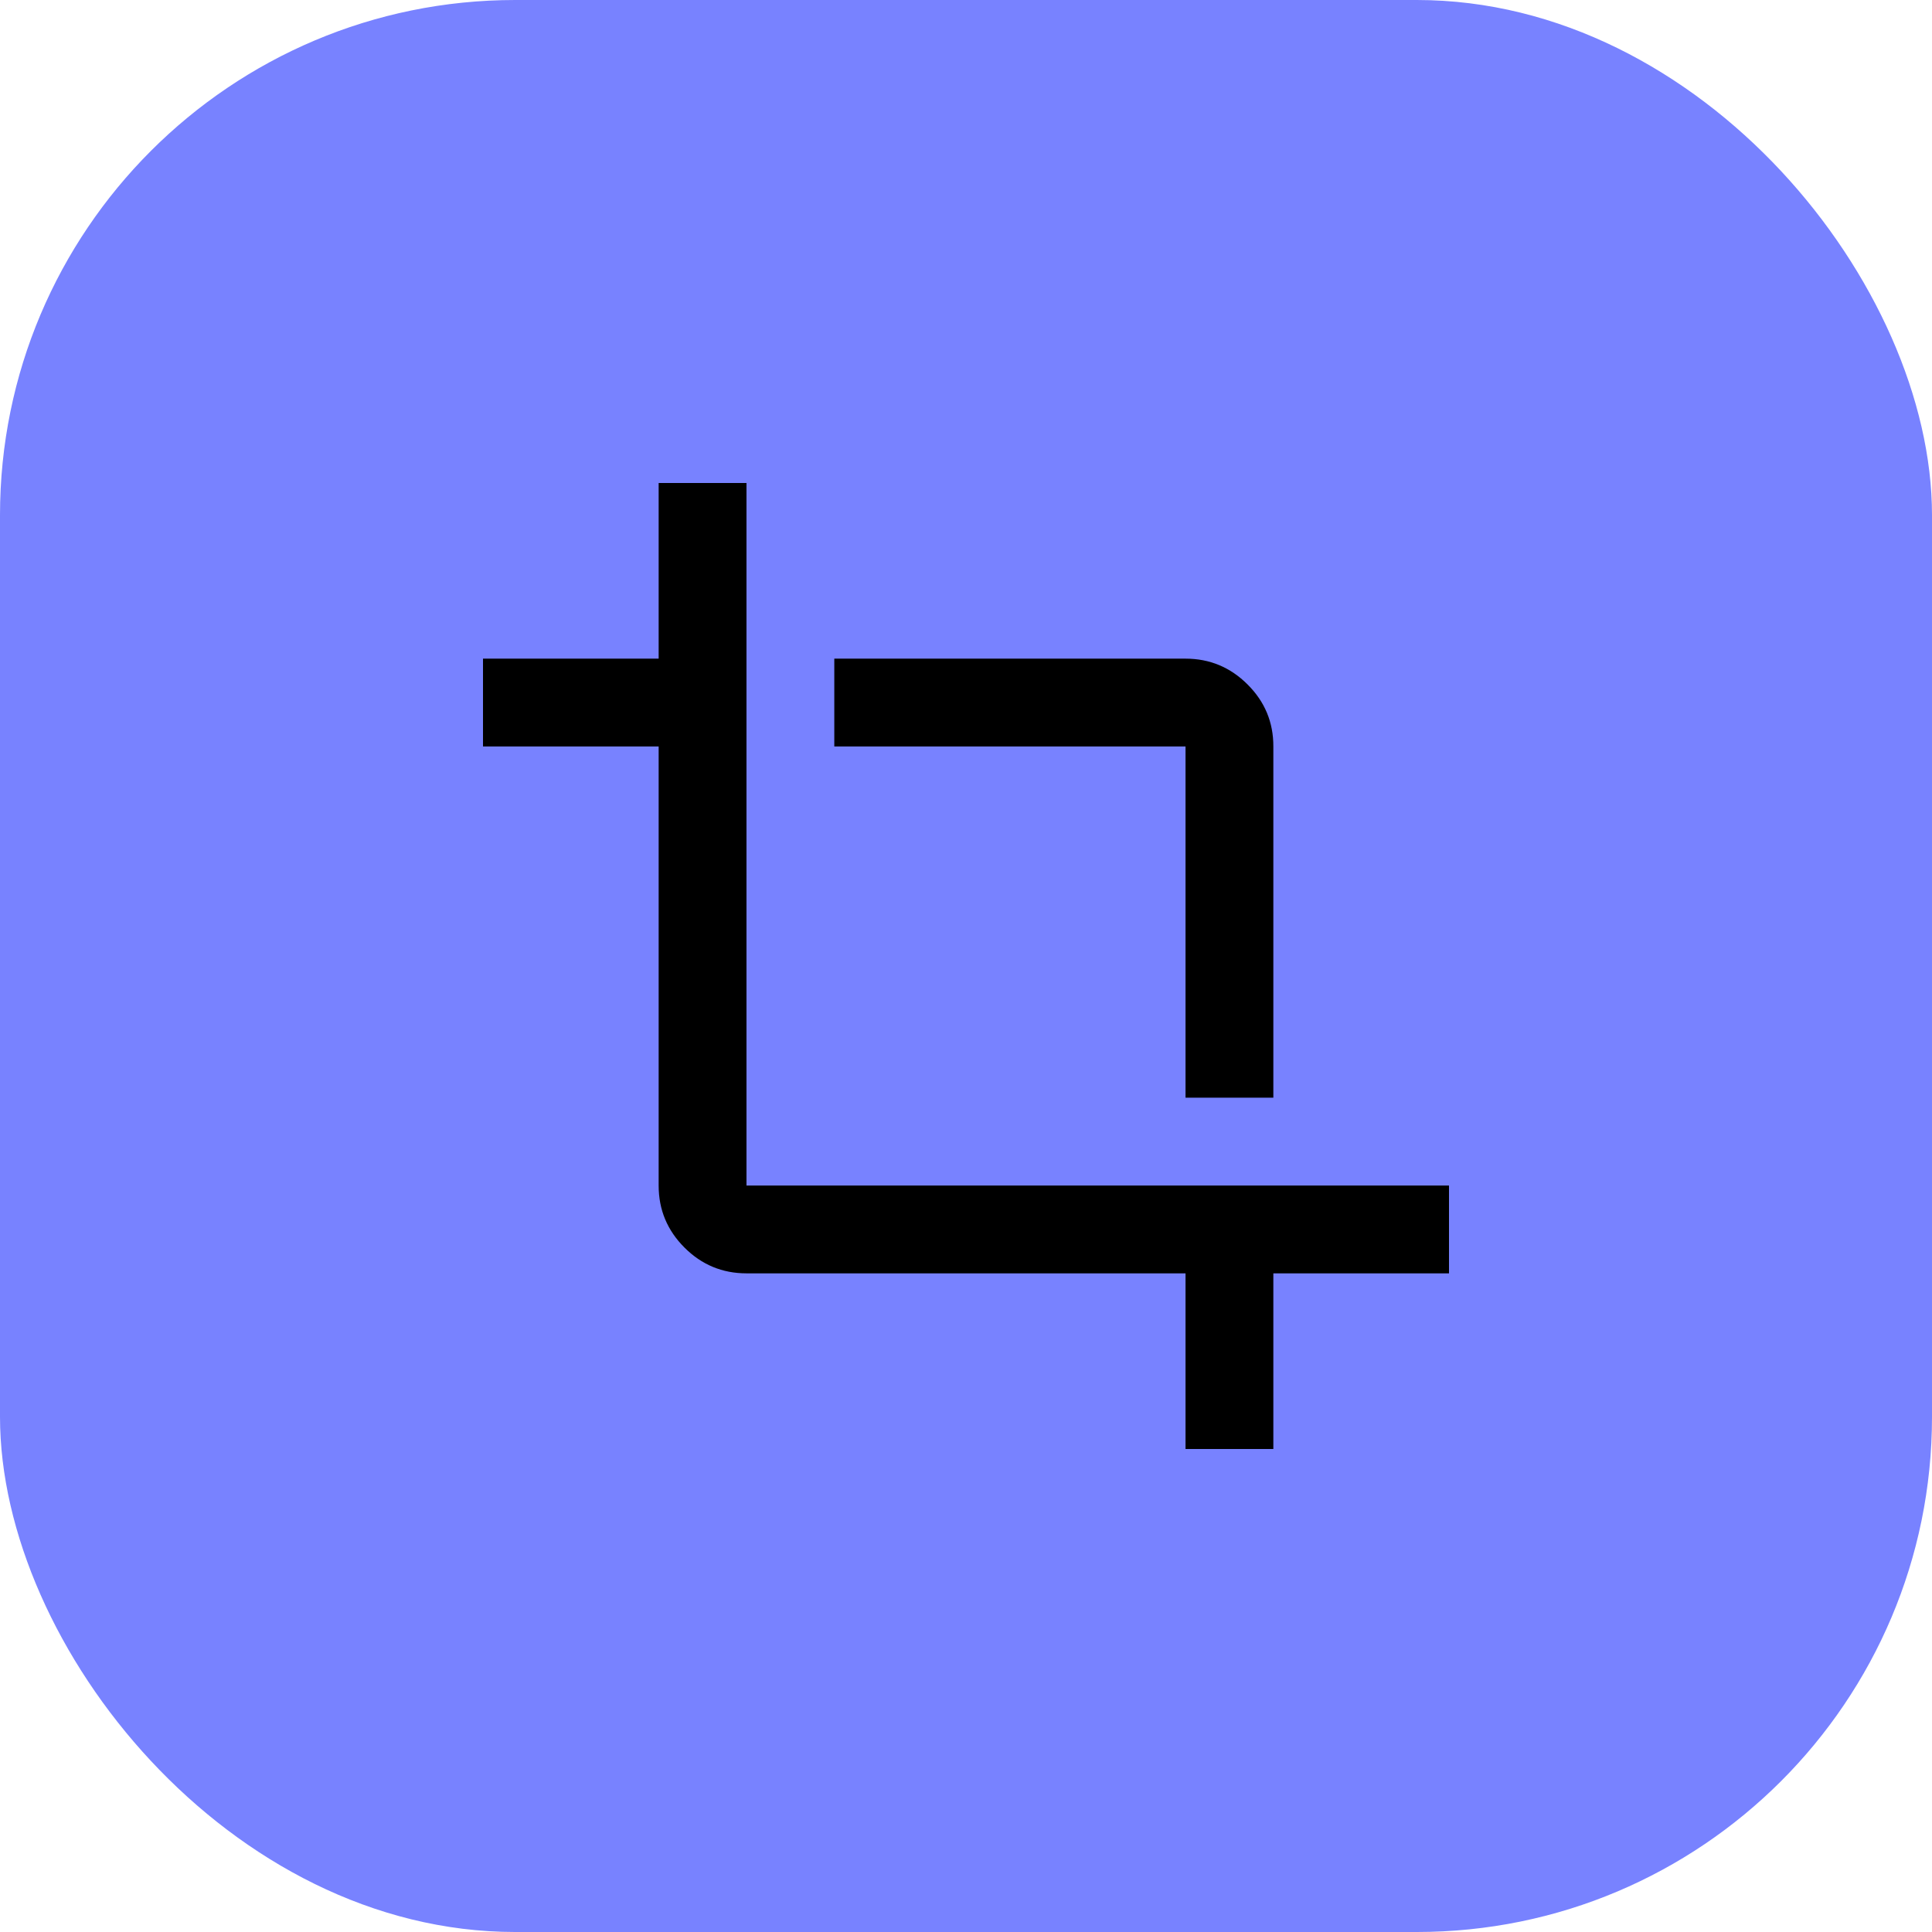 <svg width="24" height="24" viewBox="0 0 24 24" fill="none" xmlns="http://www.w3.org/2000/svg">
<rect width="24" height="24" rx="6.4" fill="#7882FF"/>
<path d="M14.727 18V15.818H9.273C8.973 15.818 8.716 15.711 8.503 15.498C8.289 15.284 8.182 15.028 8.182 14.727V9.273H6V8.182H8.182V6H9.273V14.727H18V15.818H15.818V18H14.727ZM14.727 13.636V9.273H10.364V8.182H14.727C15.027 8.182 15.284 8.289 15.498 8.503C15.712 8.716 15.819 8.973 15.818 9.273V13.636H14.727Z" fill="black"/>
</svg>
